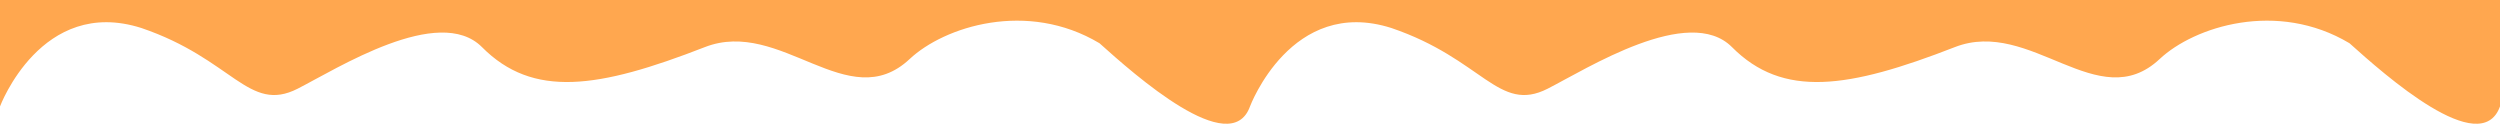 <svg preserveAspectRatio="none" width="4510" height="224" viewBox="0 0 4510 224" fill="none" xmlns="http://www.w3.org/2000/svg">
<path d="M2255 192V0H1694.5H1127.25H563.625H0L0 192C0 192 74.5 -7 255 50.5C420 106.5 448.5 205 537 160C607.419 124.194 791.891 6.969 869.5 85C961.5 177.5 1079 160 1271.5 85C1408.62 31.575 1530 210.5 1641 106.5C1703.55 47.894 1853 0 1983.5 78C2046.5 134.5 2220 289 2255 192Z M4510 192V0H3949.5H3382.25H2818.62H2255L2255 192C2255 192 2329.5 -7 2510 50.5C2675 106.5 2703.5 205 2792 160C2862.42 124.194 3046.89 6.969 3124.5 85C3216.5 177.5 3334 160 3526.5 85C3663.62 31.575 3785 210.5 3896 106.5C3958.55 47.894 4108 0 4238.5 78C4301.5 134.5 4475 289 4510 192Z" fill="#FFA74F"/>
</svg>
